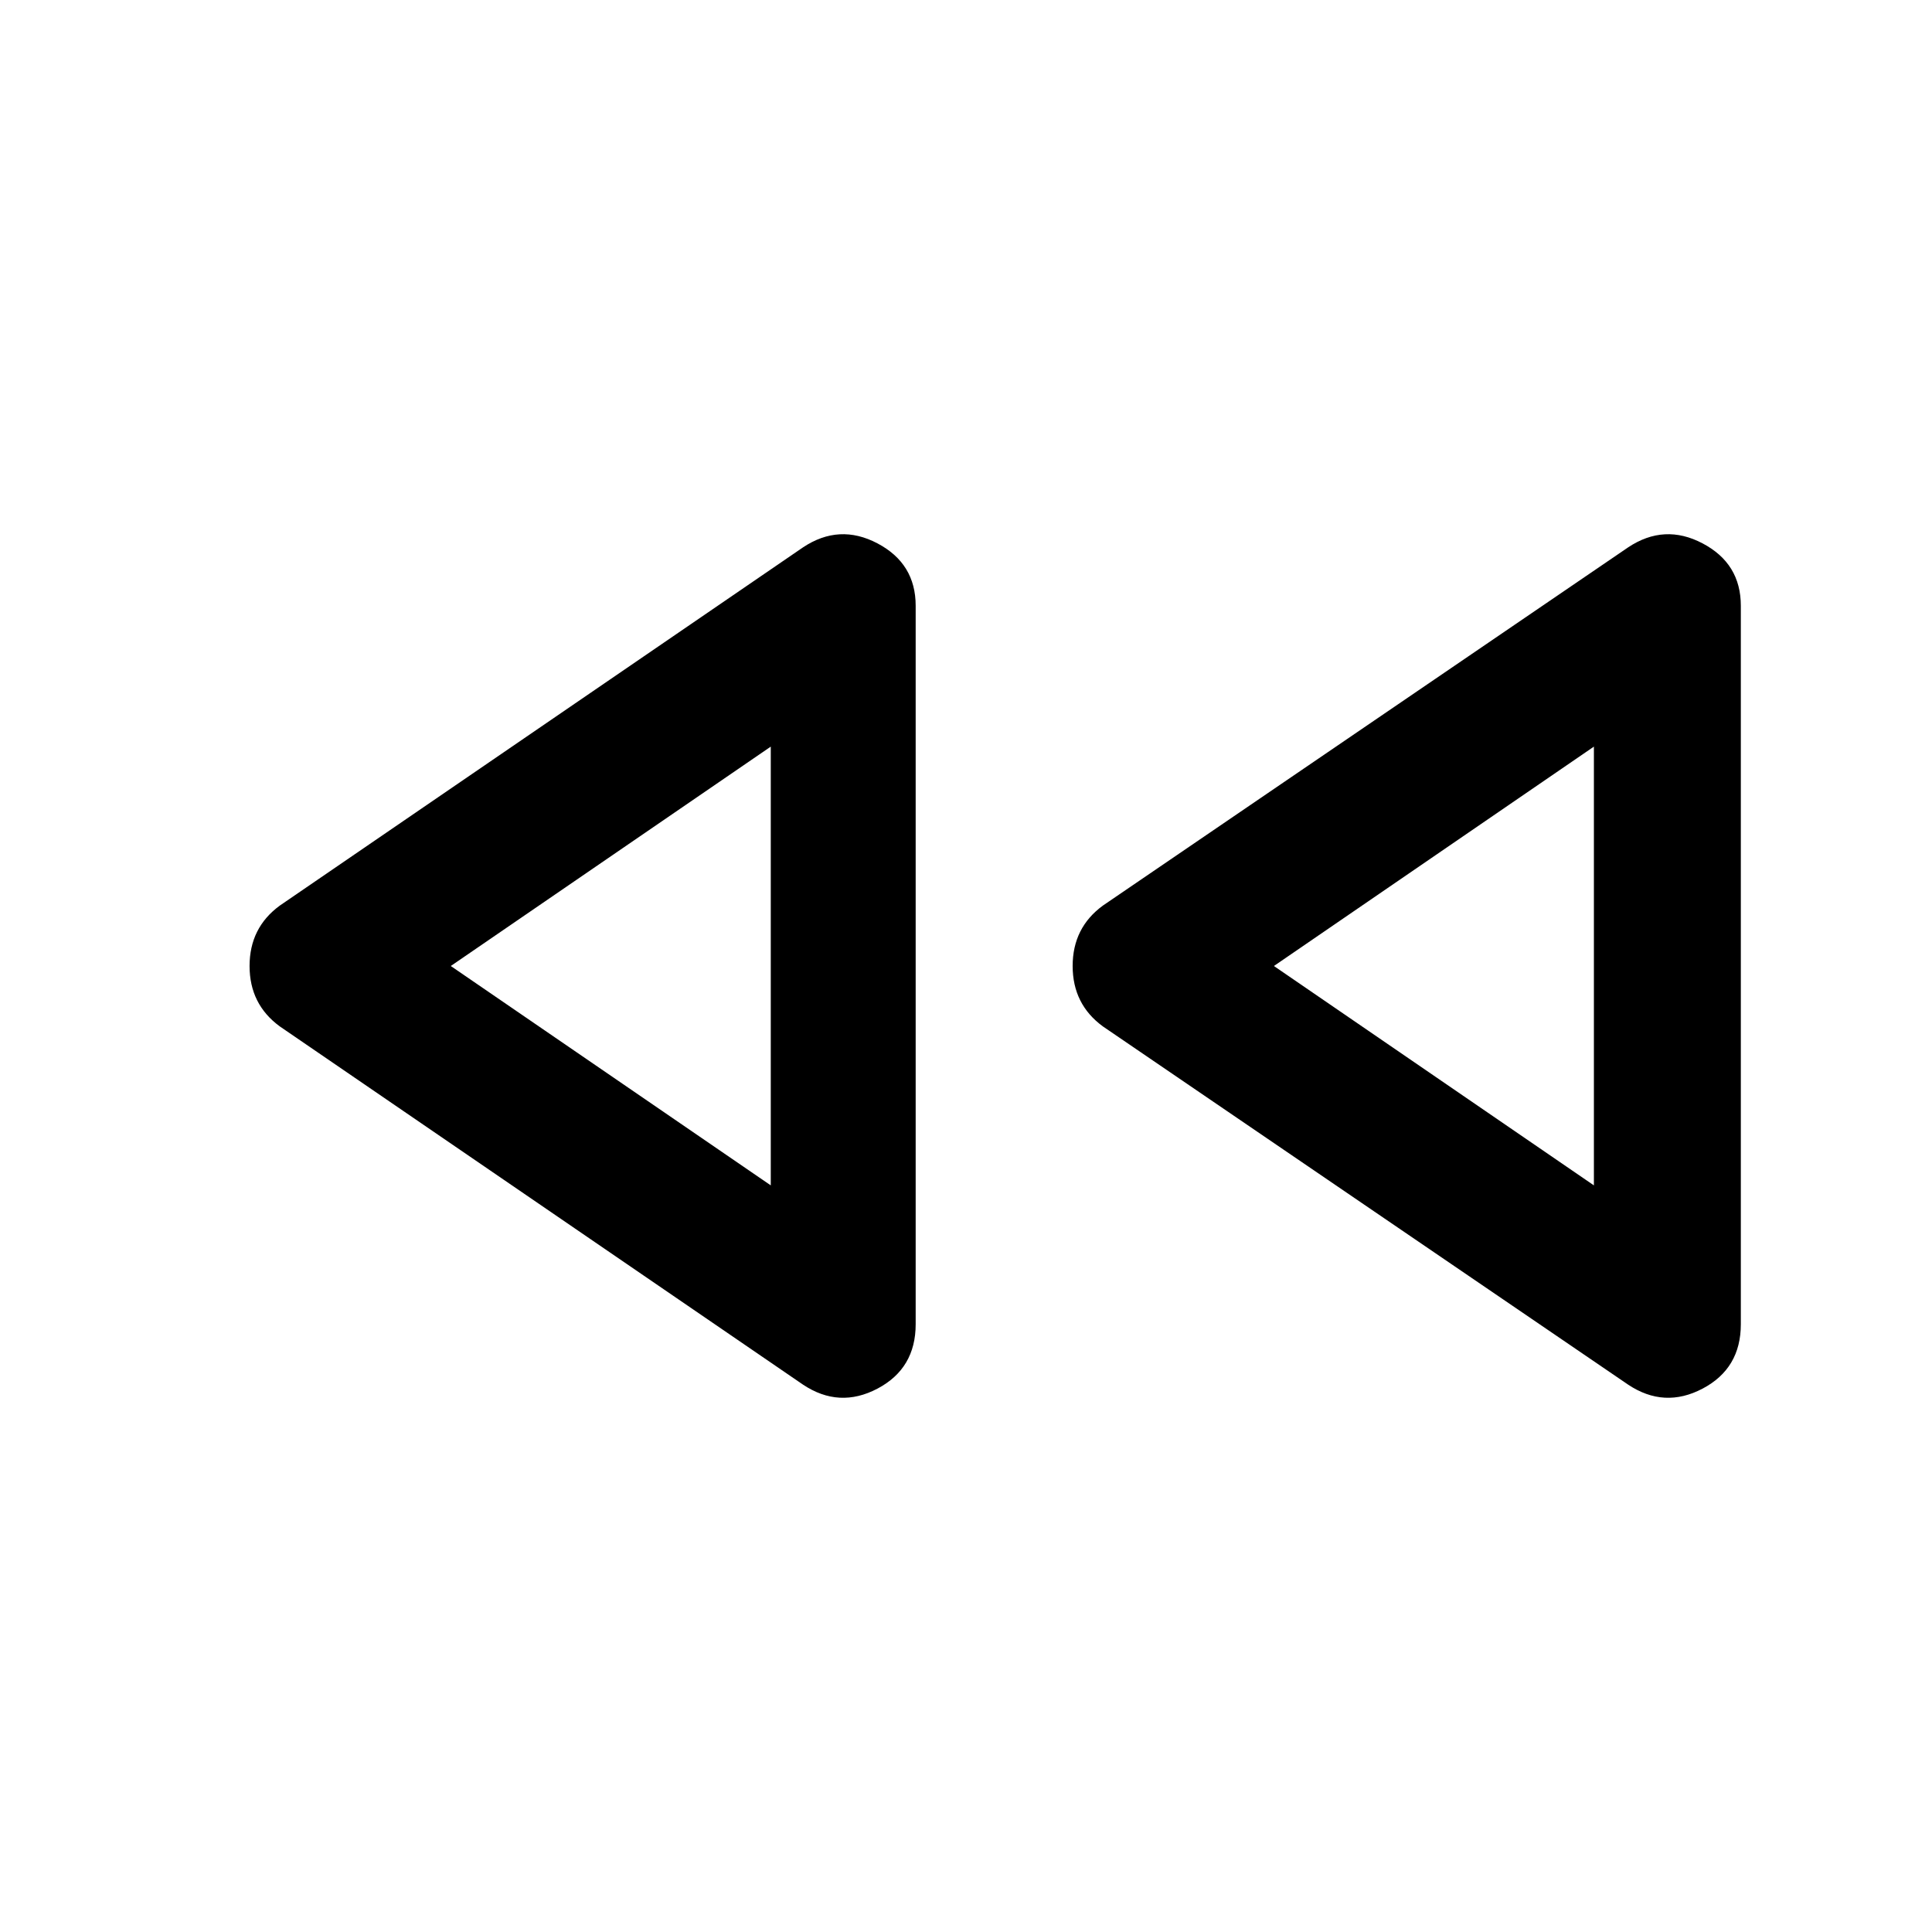 <svg xmlns="http://www.w3.org/2000/svg" height="40" width="40"><path d="M33.708 28.667 22.833 21.25Q22.208 20.792 22.208 20Q22.208 19.208 22.833 18.75L33.708 11.333Q34.458 10.833 35.25 11.25Q36.042 11.667 36.042 12.542V27.417Q36.042 28.333 35.25 28.75Q34.458 29.167 33.708 28.667ZM16.625 28.667 5.792 21.25Q5.167 20.792 5.167 20Q5.167 19.208 5.792 18.75L16.625 11.333Q17.375 10.833 18.167 11.25Q18.958 11.667 18.958 12.542V27.417Q18.958 28.333 18.167 28.75Q17.375 29.167 16.625 28.667ZM15.958 20ZM33 20ZM15.958 24.542V15.458L9.333 20ZM33 24.542V15.458L26.375 20Z"/></svg>